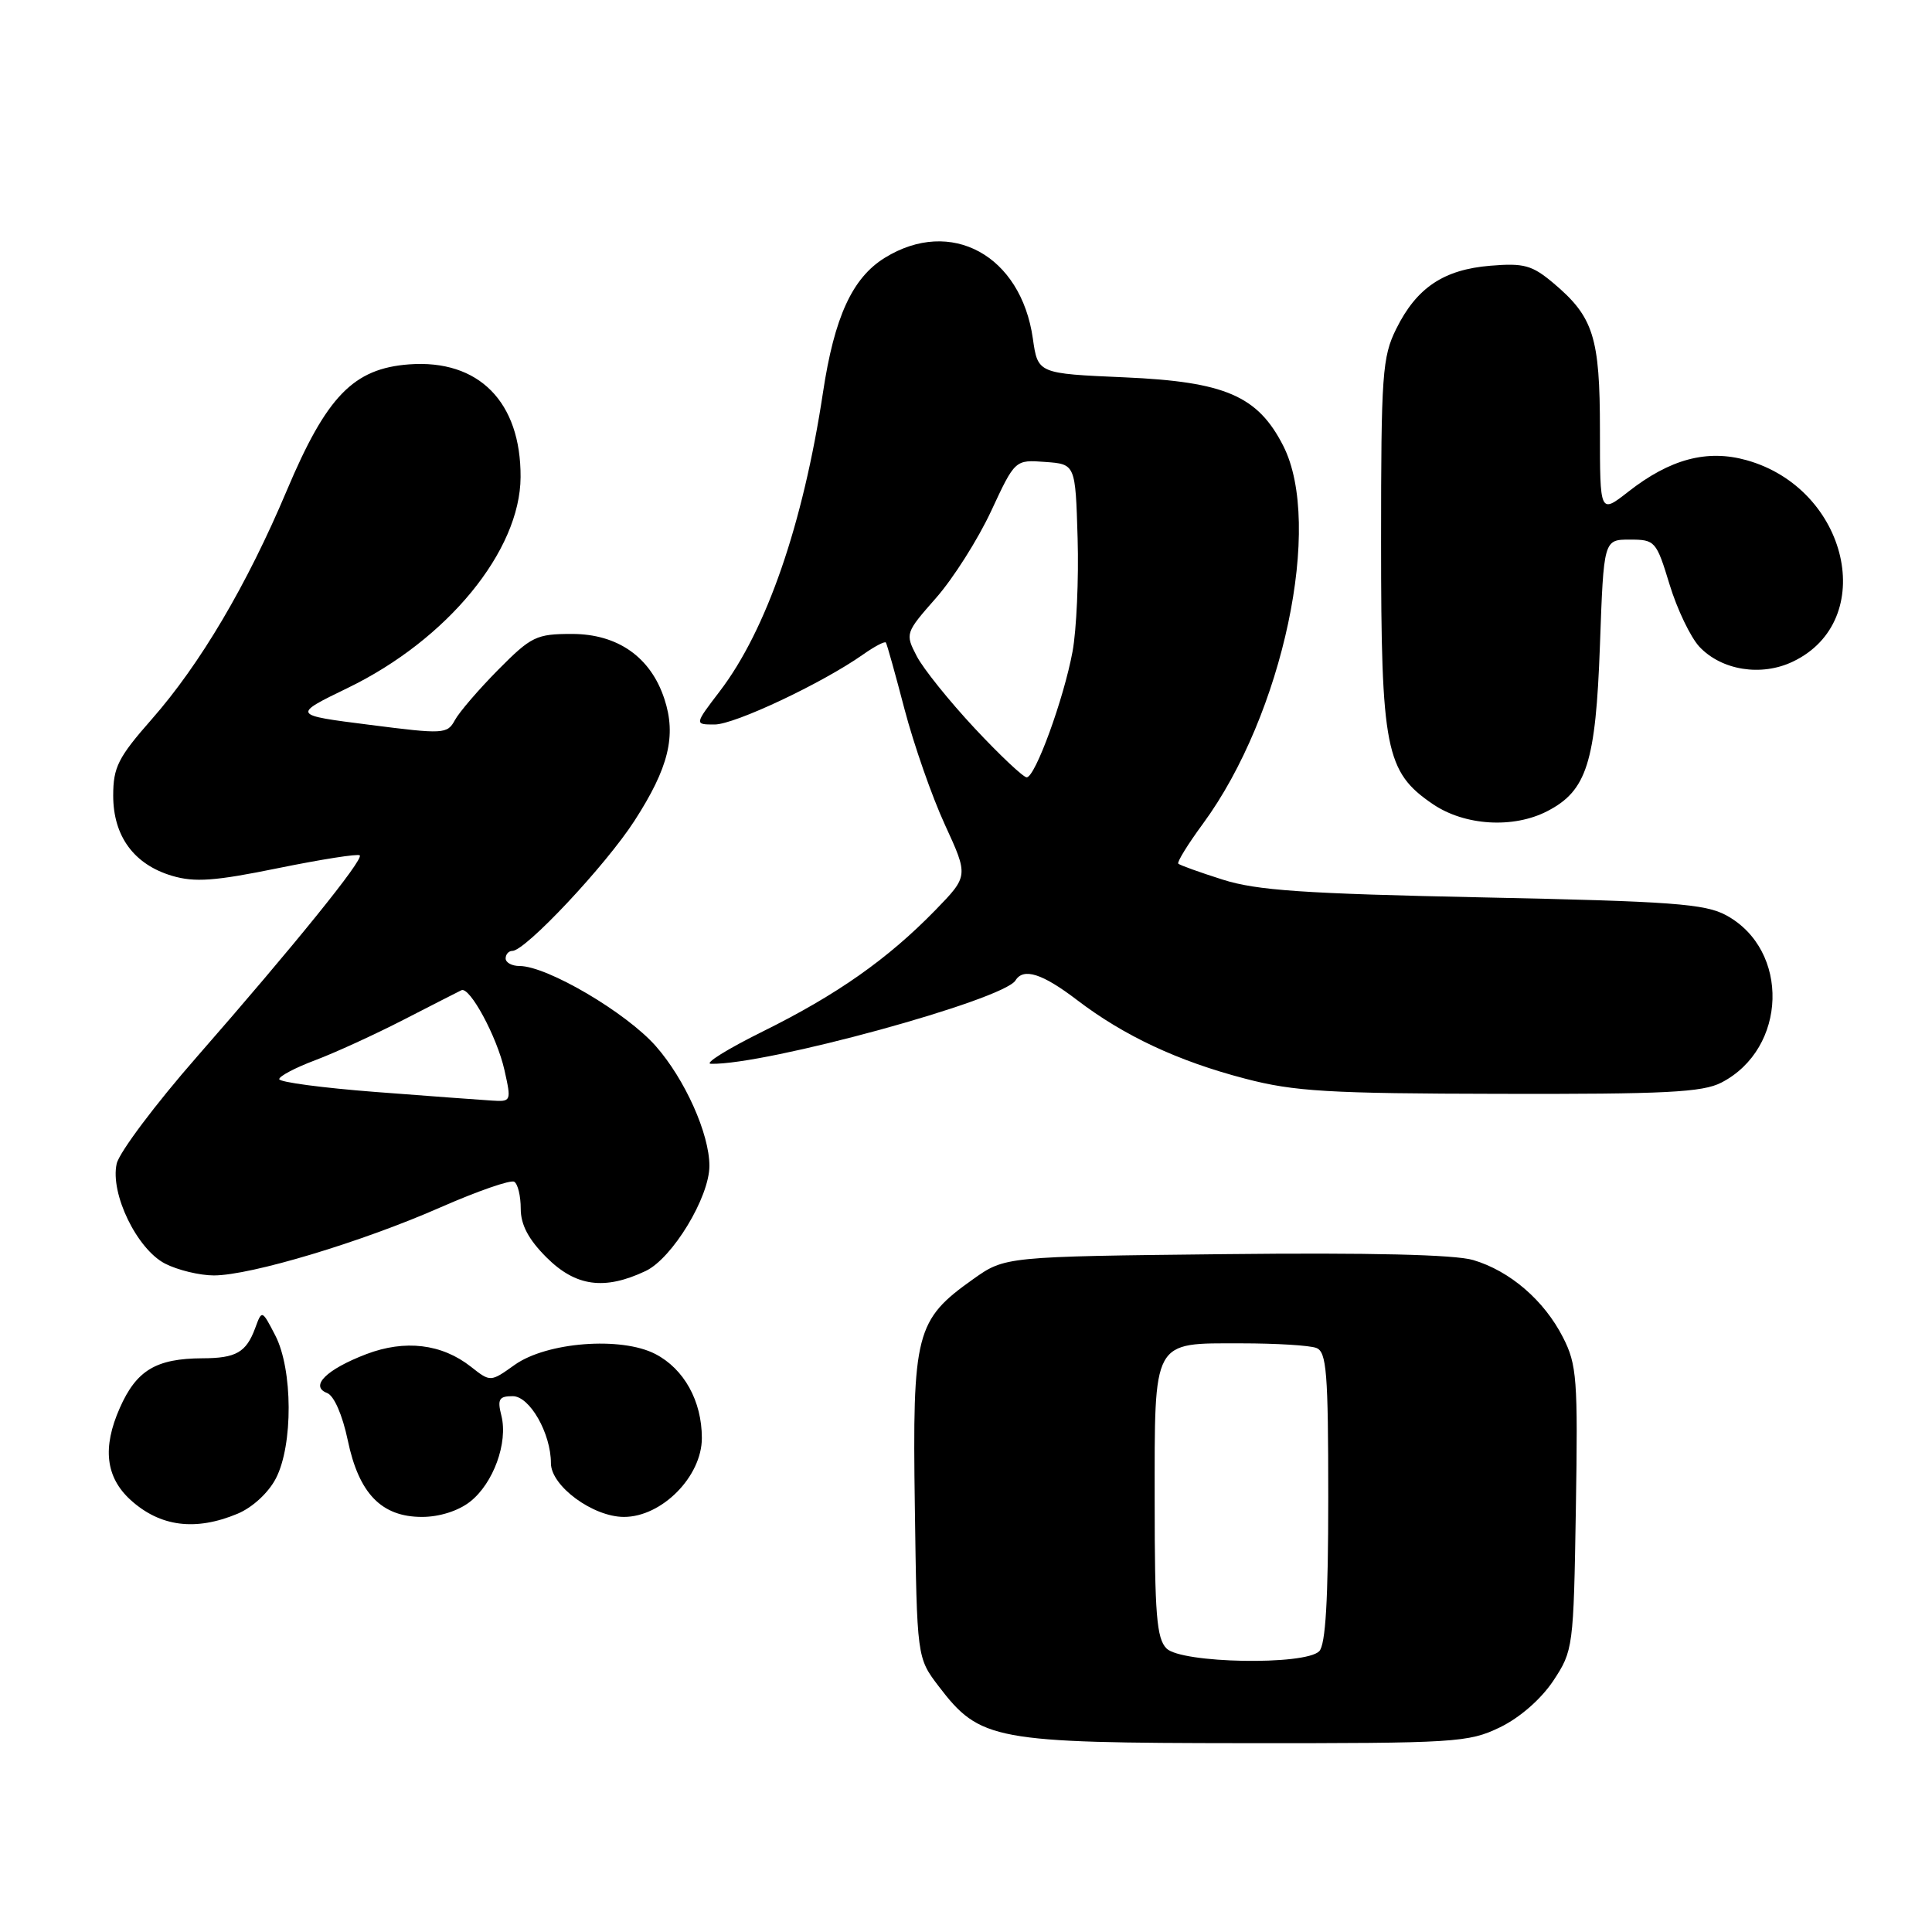 <?xml version="1.0" encoding="UTF-8" standalone="no"?>
<!DOCTYPE svg PUBLIC "-//W3C//DTD SVG 1.1//EN" "http://www.w3.org/Graphics/SVG/1.1/DTD/svg11.dtd" >
<svg xmlns="http://www.w3.org/2000/svg" xmlns:xlink="http://www.w3.org/1999/xlink" version="1.1" viewBox="0 0 256 256">
 <g >
 <path fill="currentColor"
d=" M 198.75 228.88 C 201.39 227.60 204.20 225.14 205.82 222.71 C 208.45 218.72 208.51 218.33 208.81 199.90 C 209.09 182.72 208.95 180.82 207.10 177.20 C 204.60 172.30 200.07 168.40 195.20 166.96 C 192.77 166.24 181.50 165.97 162.33 166.18 C 133.17 166.50 133.17 166.50 128.94 169.50 C 121.33 174.90 120.89 176.61 121.22 199.58 C 121.50 219.66 121.50 219.66 124.38 223.44 C 129.86 230.62 131.67 230.95 164.93 230.98 C 192.91 231.00 194.59 230.89 198.75 228.88 Z  M 31.47 200.58 C 33.46 199.75 35.57 197.80 36.56 195.89 C 38.85 191.46 38.80 181.46 36.48 176.96 C 34.71 173.54 34.71 173.54 33.81 175.99 C 32.62 179.20 31.28 179.97 26.82 179.98 C 20.68 180.01 18.08 181.57 15.88 186.55 C 13.54 191.82 14.00 195.74 17.30 198.75 C 21.21 202.30 25.89 202.91 31.47 200.58 Z  M 62.29 198.98 C 65.37 196.56 67.33 191.18 66.44 187.60 C 65.88 185.40 66.12 185.00 67.94 185.00 C 70.19 185.00 73.00 189.93 73.00 193.88 C 73.00 196.90 78.57 201.00 82.68 201.00 C 87.70 201.00 93.00 195.64 93.00 190.55 C 93.00 185.64 90.64 181.38 86.83 179.41 C 82.30 177.07 72.45 177.83 68.20 180.85 C 64.99 183.14 64.99 183.14 62.40 181.10 C 58.54 178.06 53.66 177.48 48.54 179.43 C 43.25 181.45 41.00 183.68 43.34 184.58 C 44.26 184.93 45.37 187.47 46.08 190.84 C 47.55 197.91 50.55 201.00 55.92 201.00 C 58.23 201.00 60.74 200.20 62.29 198.98 Z  M 85.56 168.41 C 89.09 166.73 94.00 158.64 94.00 154.48 C 94.00 150.24 90.76 143.01 86.90 138.62 C 82.98 134.17 72.49 128.00 68.84 128.00 C 67.83 128.00 67.00 127.55 67.00 127.00 C 67.00 126.45 67.40 126.00 67.89 126.00 C 69.62 126.00 80.25 114.68 84.07 108.76 C 88.60 101.75 89.65 97.49 88.03 92.60 C 86.21 87.06 81.84 84.00 75.78 84.00 C 71.06 84.00 70.39 84.33 66.01 88.75 C 63.43 91.36 60.84 94.37 60.27 95.43 C 59.27 97.27 58.78 97.30 48.96 96.04 C 38.69 94.74 38.69 94.74 46.09 91.15 C 59.29 84.75 68.93 72.99 68.98 63.22 C 69.03 53.25 63.44 47.60 54.22 48.28 C 46.83 48.83 43.28 52.49 38.00 65.00 C 32.73 77.50 26.52 88.01 20.10 95.31 C 15.65 100.37 15.00 101.67 15.00 105.42 C 15.00 110.80 17.75 114.55 22.80 116.05 C 25.80 116.94 28.46 116.75 36.87 115.03 C 42.58 113.87 47.44 113.10 47.67 113.34 C 48.21 113.88 39.02 125.25 26.12 140.00 C 20.58 146.32 15.79 152.72 15.46 154.20 C 14.58 158.16 18.14 165.50 21.86 167.43 C 23.53 168.29 26.45 169.00 28.34 169.00 C 33.20 169.00 47.93 164.58 58.39 159.97 C 63.29 157.82 67.67 156.30 68.14 156.59 C 68.62 156.88 69.00 158.49 69.00 160.16 C 69.00 162.28 70.02 164.22 72.40 166.60 C 76.28 170.48 80.09 171.00 85.56 168.41 Z  M 228.09 143.45 C 236.83 138.94 237.20 125.88 228.73 121.28 C 225.94 119.76 221.53 119.43 196.50 118.91 C 172.80 118.42 166.50 117.99 162.00 116.55 C 158.97 115.59 156.33 114.64 156.13 114.44 C 155.93 114.25 157.40 111.86 159.41 109.13 C 170.00 94.70 175.35 69.48 170.03 59.06 C 166.66 52.45 162.33 50.58 149.01 50.00 C 137.52 49.50 137.52 49.50 136.86 44.87 C 135.29 33.82 126.00 28.75 117.24 34.16 C 112.94 36.82 110.56 41.99 109.05 52.00 C 106.41 69.47 101.57 83.48 95.37 91.60 C 92.01 96.00 92.01 96.00 94.69 96.00 C 97.35 96.00 108.91 90.55 114.31 86.76 C 115.85 85.67 117.23 84.94 117.38 85.14 C 117.53 85.34 118.64 89.33 119.86 94.00 C 121.09 98.67 123.49 105.56 125.21 109.29 C 128.33 116.08 128.33 116.08 123.92 120.62 C 117.60 127.10 110.90 131.81 101.08 136.67 C 96.36 139.01 93.26 140.94 94.20 140.96 C 101.47 141.13 132.95 132.51 134.56 129.91 C 135.61 128.20 138.12 129.00 142.69 132.49 C 148.94 137.26 156.09 140.61 165.00 142.93 C 171.49 144.63 176.03 144.90 198.80 144.94 C 220.66 144.99 225.60 144.74 228.09 143.45 Z  M 205.03 107.48 C 210.26 104.78 211.44 101.04 212.00 85.50 C 212.50 71.50 212.50 71.50 215.96 71.50 C 219.31 71.50 219.47 71.68 221.23 77.46 C 222.23 80.74 224.01 84.44 225.18 85.70 C 228.13 88.83 233.38 89.67 237.56 87.67 C 248.94 82.25 244.93 64.76 231.44 60.98 C 226.19 59.51 221.29 60.82 215.75 65.16 C 212.00 68.09 212.00 68.09 212.00 57.00 C 212.00 44.66 211.15 41.99 205.83 37.51 C 203.01 35.14 201.93 34.84 197.48 35.21 C 191.29 35.72 187.71 38.12 185.01 43.57 C 183.16 47.30 183.00 49.59 183.00 71.80 C 183.00 99.29 183.59 102.29 189.86 106.55 C 194.08 109.42 200.53 109.81 205.03 107.48 Z  M 154.57 218.43 C 153.26 217.12 153.00 213.90 153.00 199.00 C 153.00 177.28 152.60 178.00 164.49 178.00 C 169.08 178.00 173.55 178.27 174.42 178.61 C 175.78 179.13 176.00 181.83 176.00 198.41 C 176.00 212.00 175.65 217.95 174.80 218.80 C 172.90 220.70 156.54 220.40 154.57 218.43 Z  M 49.75 144.69 C 42.74 144.15 37.00 143.39 37.00 142.99 C 37.00 142.60 39.14 141.47 41.75 140.49 C 44.36 139.51 49.65 137.09 53.50 135.11 C 57.35 133.13 60.79 131.38 61.14 131.21 C 62.24 130.69 65.85 137.37 66.84 141.78 C 67.77 145.94 67.75 146.00 65.14 145.83 C 63.69 145.74 56.76 145.23 49.75 144.69 Z  M 129.13 96.48 C 125.78 92.89 122.33 88.60 121.47 86.94 C 119.92 83.95 119.96 83.86 124.04 79.22 C 126.31 76.64 129.59 71.46 131.33 67.72 C 134.50 60.91 134.50 60.91 138.50 61.21 C 142.50 61.50 142.50 61.50 142.79 71.32 C 142.95 76.73 142.64 83.48 142.12 86.32 C 140.96 92.60 137.17 103.00 136.04 103.00 C 135.60 103.00 132.48 100.07 129.13 96.48 Z "/>
</g>
</svg>